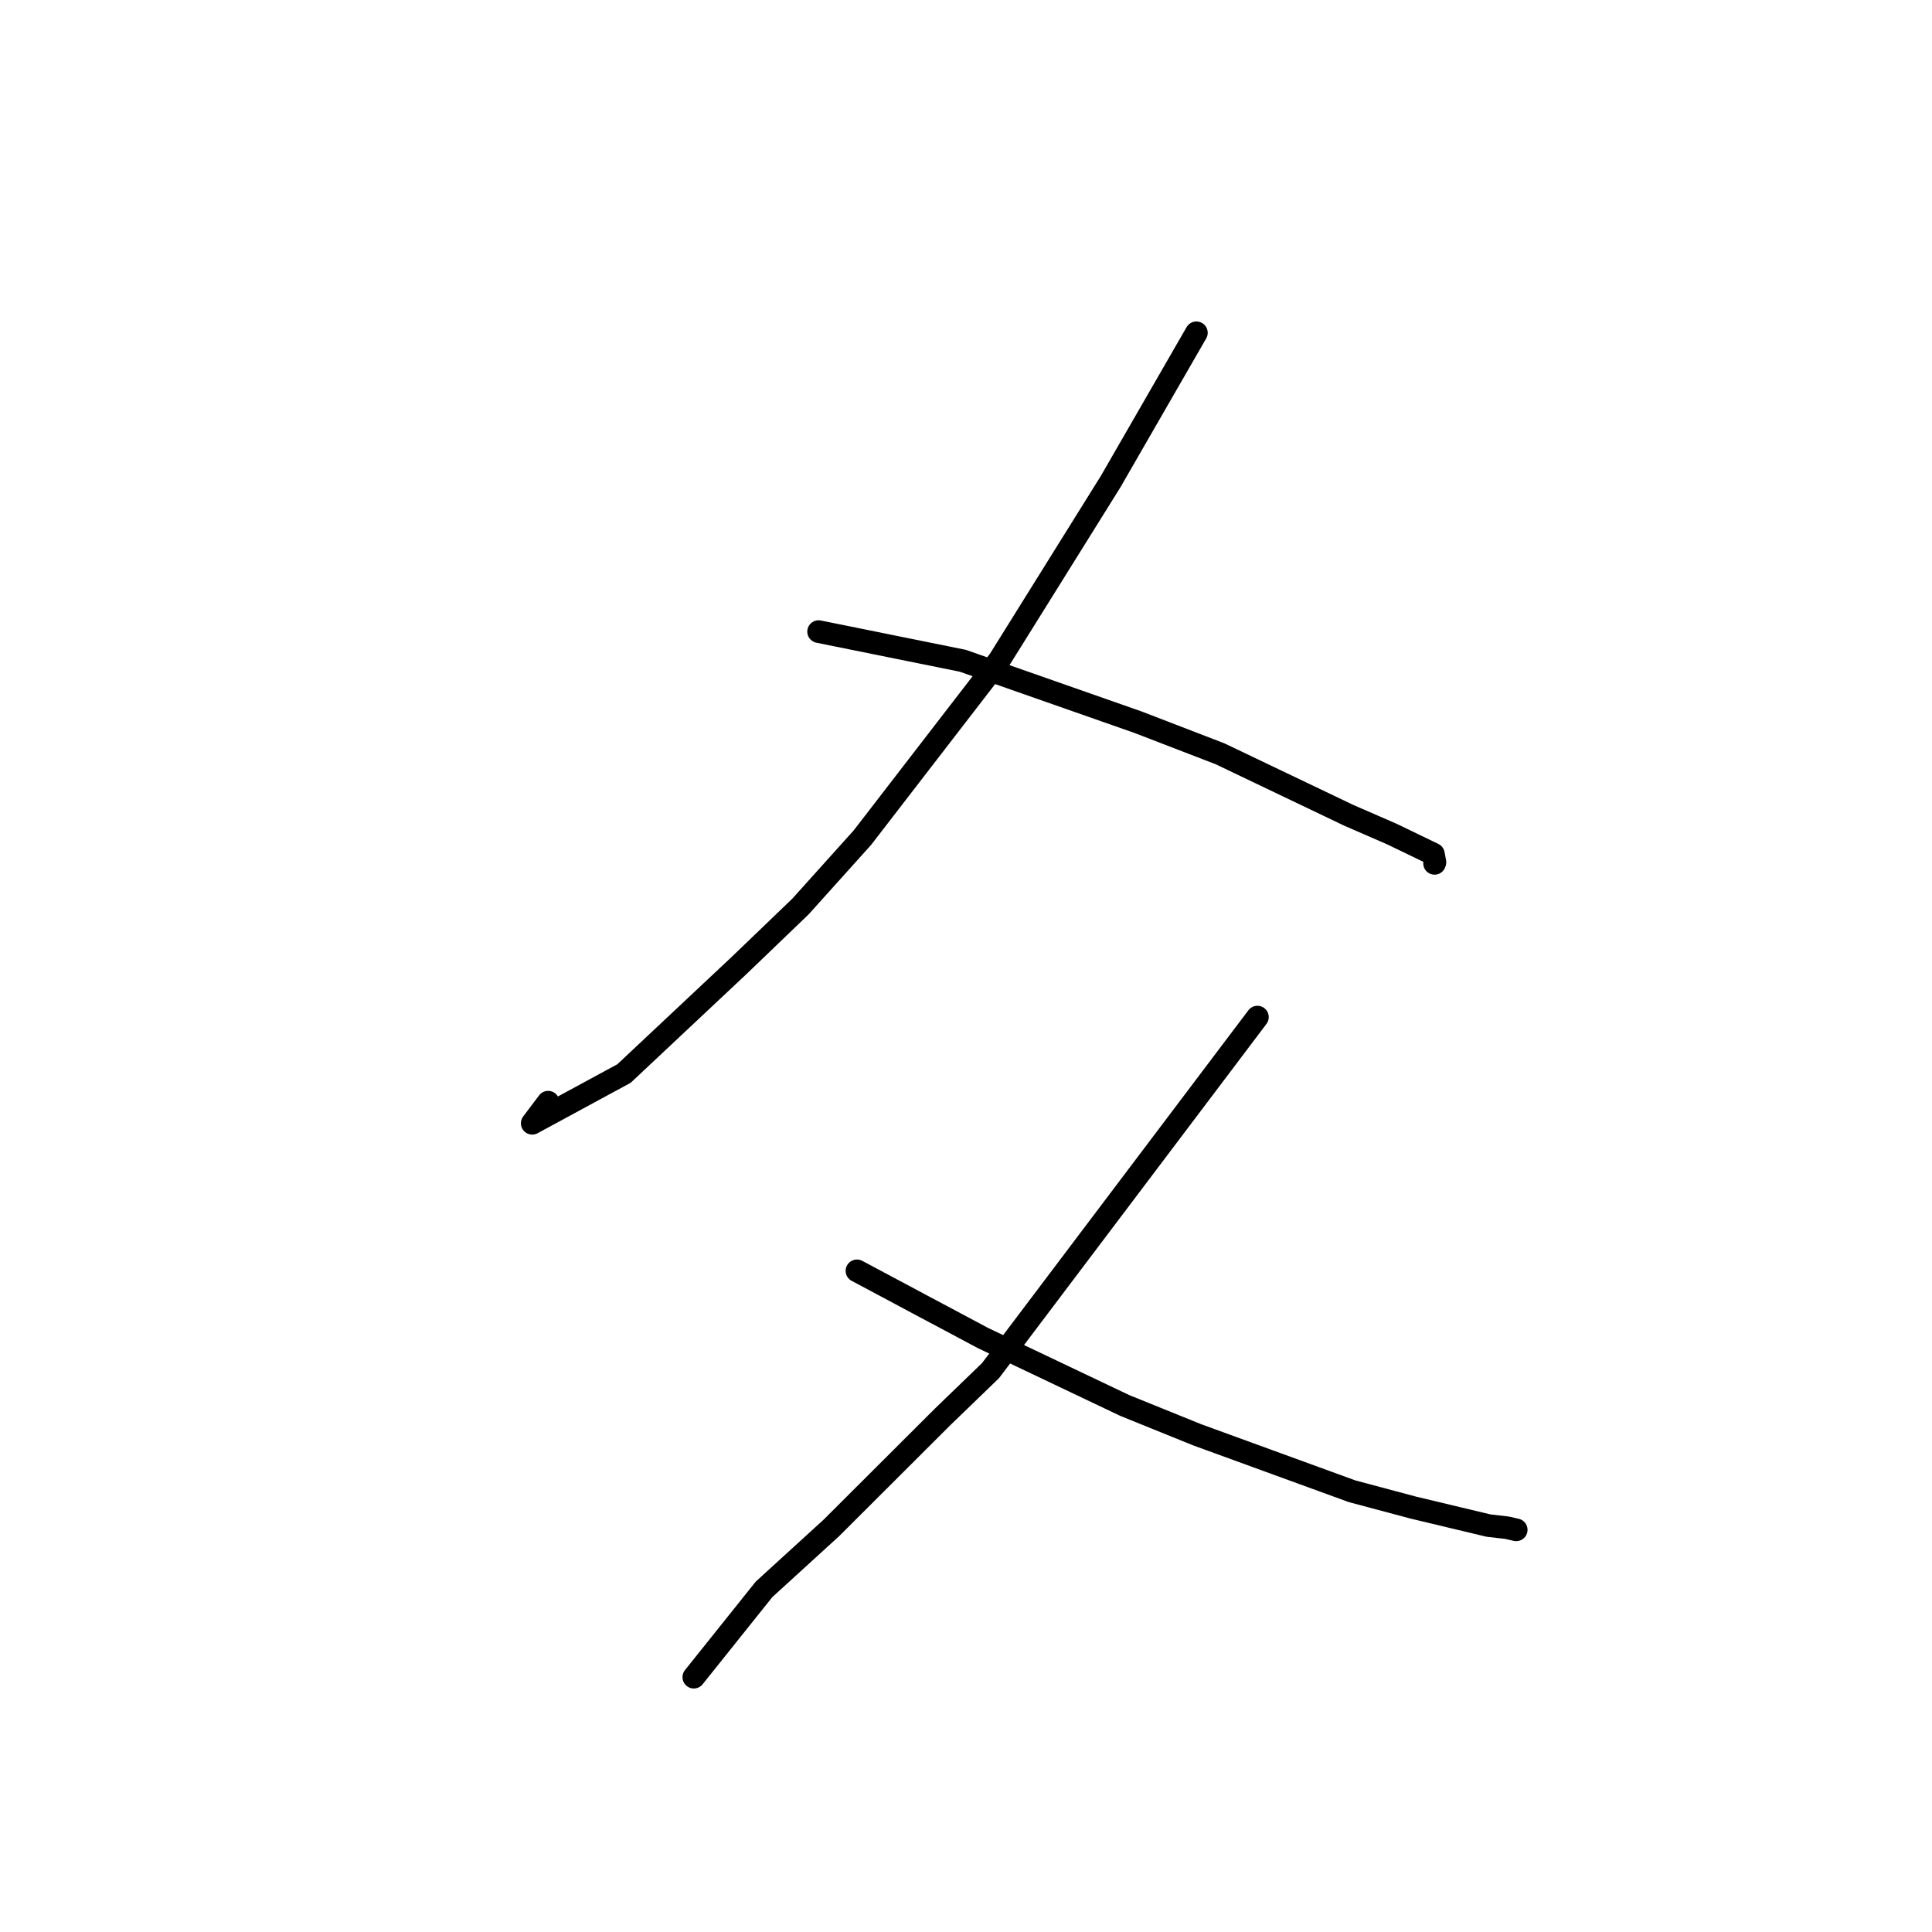 <?xml version="1.0" standalone="no"?>
    <svg width="256" height="256" xmlns="http://www.w3.org/2000/svg" version="1.1">
    <polyline stroke="black" stroke-width="3" stroke-linecap="round" fill="transparent" stroke-linejoin="round" points="158.528 44.097 152.846 53.957 147.164 63.817 132.415 87.468 114.27 110.997 106.065 120.119 97.991 127.877 82.683 142.248 70.523 148.838 72.63 146.047 " />
        <polyline stroke="black" stroke-width="3" stroke-linecap="round" fill="transparent" stroke-linejoin="round" points="108.469 83.69 118.024 85.623 127.578 87.556 150.802 95.698 161.669 99.885 178.733 108.04 184.424 110.515 189.936 113.176 190.137 114.245 190.089 114.398 " />
        <polyline stroke="black" stroke-width="3" stroke-linecap="round" fill="transparent" stroke-linejoin="round" points="166.615 134.771 148.933 158.192 131.251 181.613 124.956 187.691 110.159 202.457 101.241 210.595 92.78 221.176 91.933 222.234 " />
        <polyline stroke="black" stroke-width="3" stroke-linecap="round" fill="transparent" stroke-linejoin="round" points="113.55 168.393 121.877 172.835 130.205 177.276 149.026 186.23 158.651 190.126 179.16 197.6 187.189 199.745 197.234 202.147 199.683 202.43 200.889 202.706 200.906 202.71 " />
        </svg>